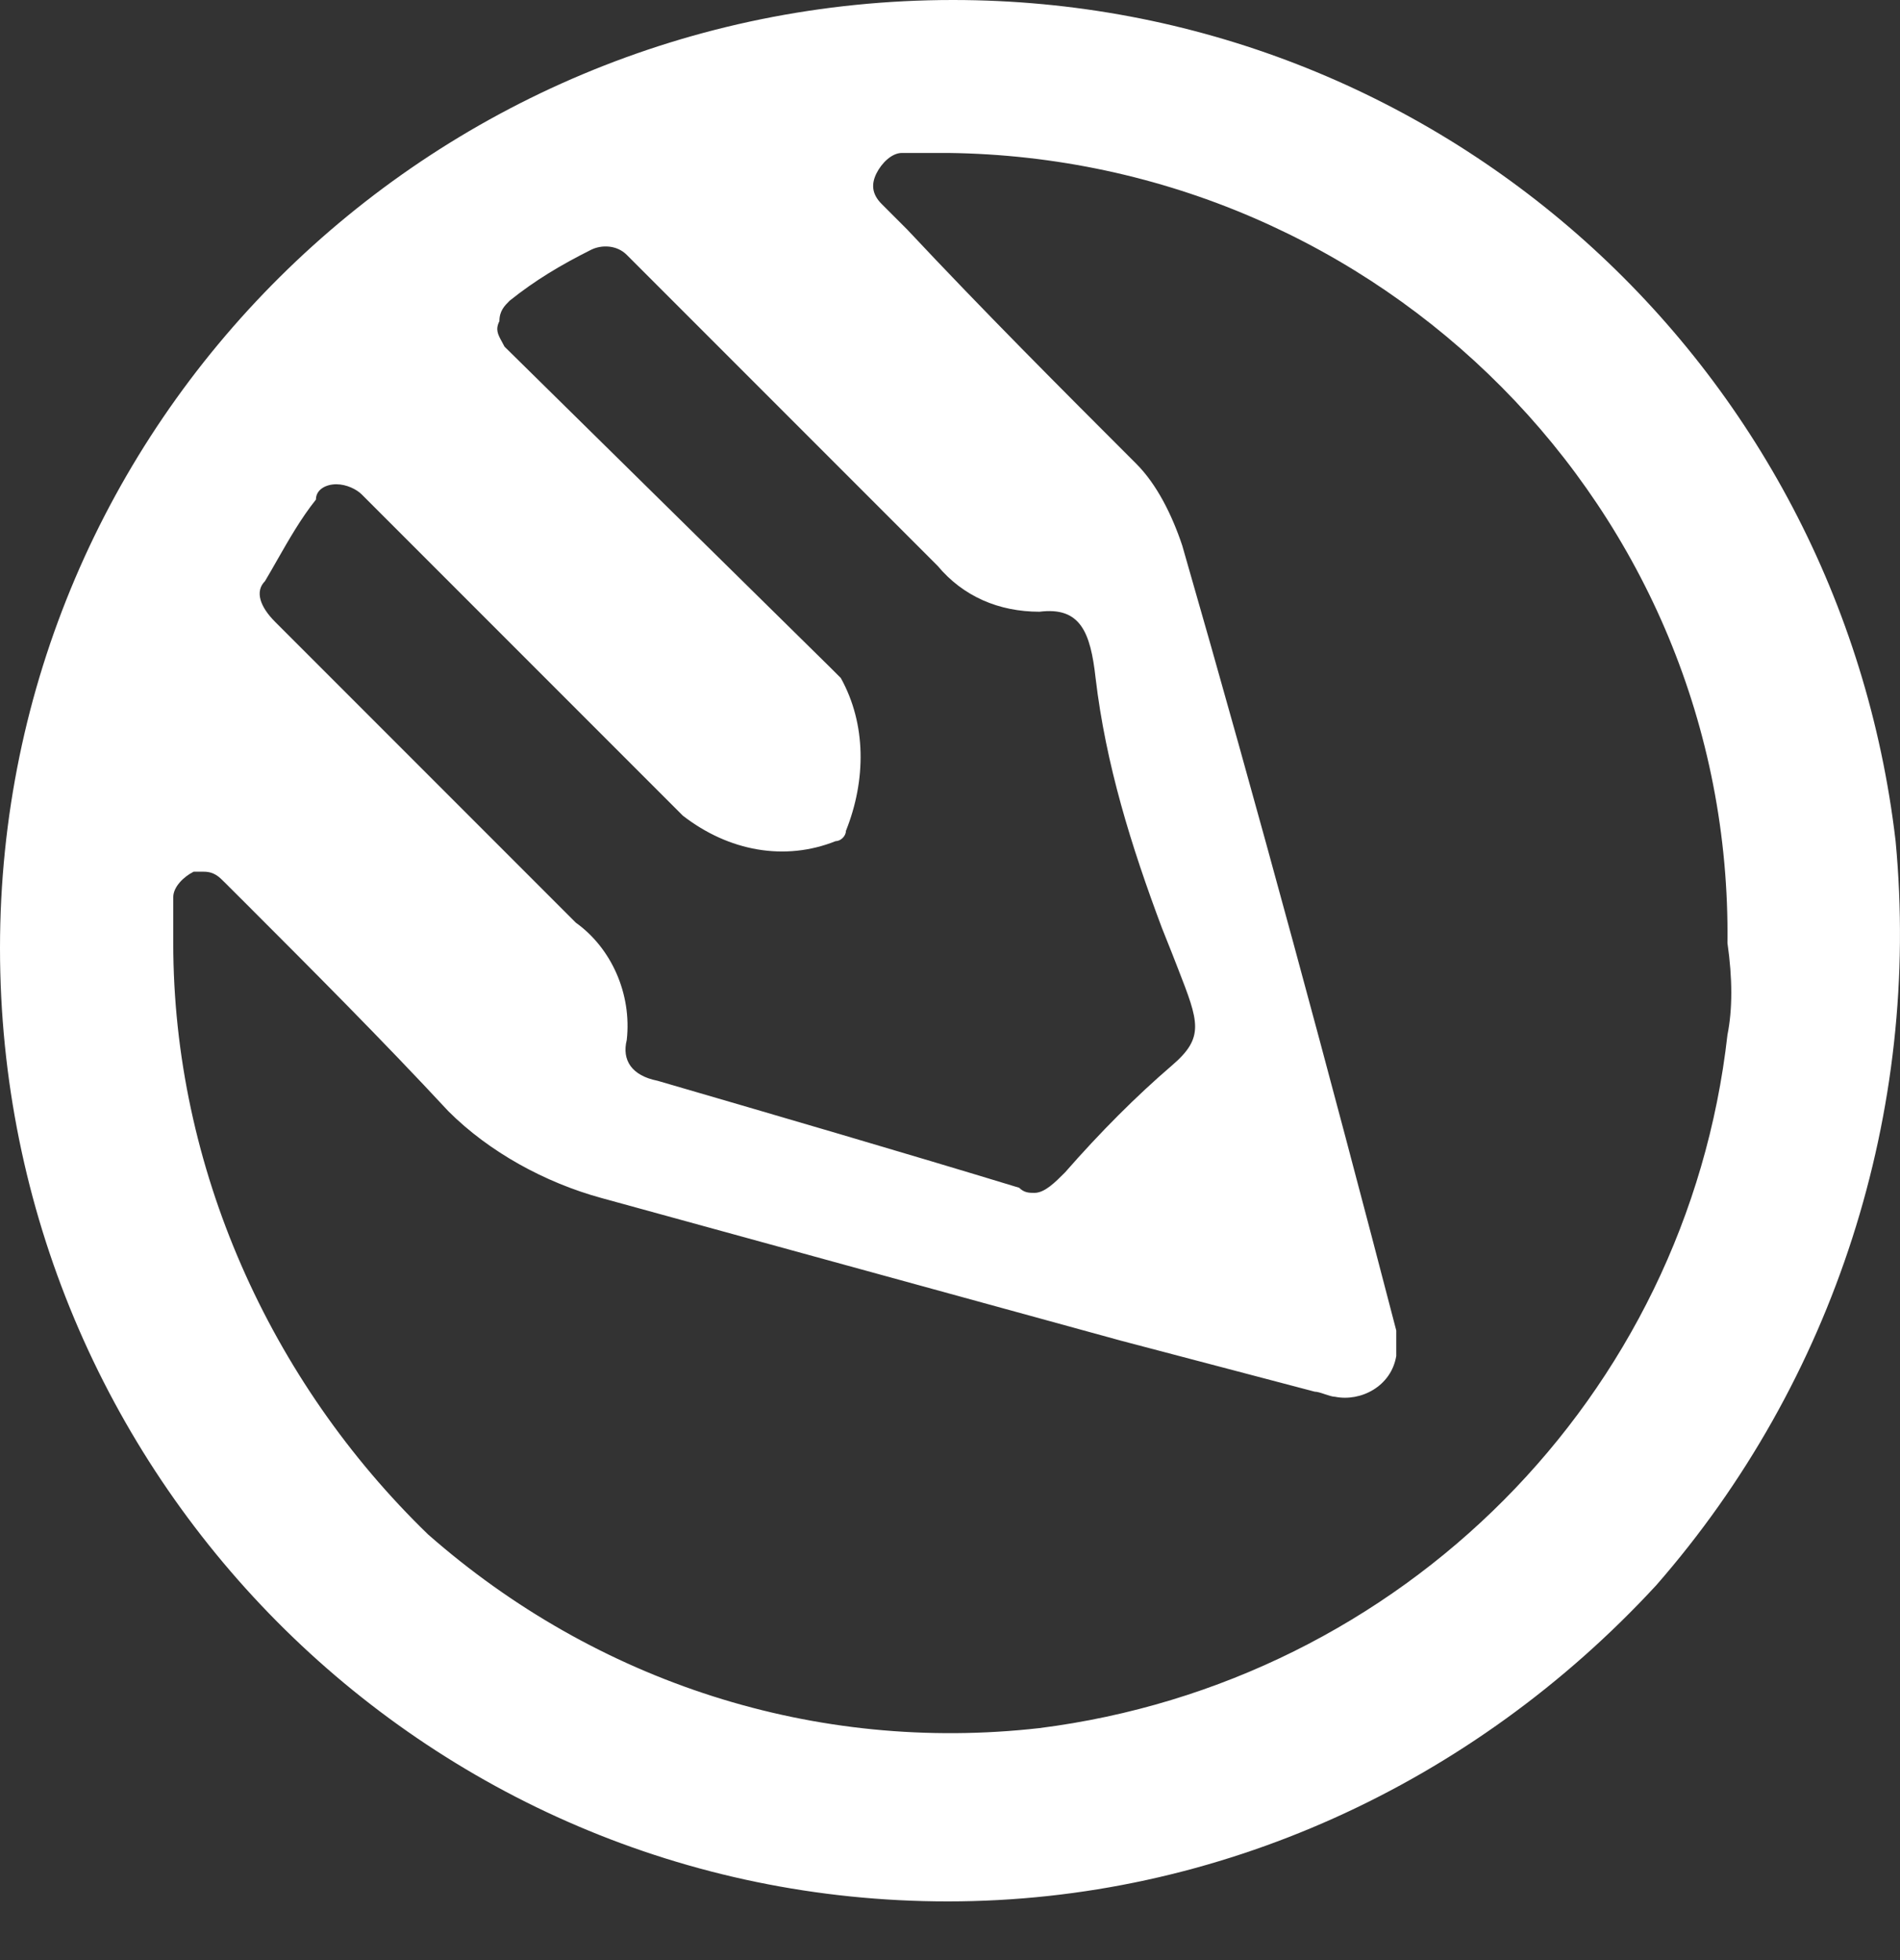 <svg xmlns="http://www.w3.org/2000/svg" width="32" height="33" viewBox="0 0 32 33" fill="none">
  <rect x="0" y="0" width="32" height="33" fill="#333333" stroke="none"/>
  <path fill-rule="evenodd" clip-rule="evenodd" d="M0 15.963C0 7.123 7.209 0 16.049 0C24.202 0 30.982 6.093 31.926 14.161C32.355 18.709 30.896 23.258 27.893 26.691C24.803 30.038 20.512 32.012 15.963 32.012C7.123 32.012 0 24.803 0 15.963ZM4.67 9.426C4.6 9.549 4.531 9.67 4.463 9.784C4.291 9.956 4.377 10.213 4.634 10.47L5.064 10.9L9.698 15.534C10.299 15.963 10.642 16.736 10.556 17.508C10.47 17.851 10.642 18.109 11.071 18.195L11.072 18.195C13.131 18.795 15.191 19.396 17.165 19.997C17.25 20.083 17.336 20.083 17.422 20.083C17.594 20.083 17.765 19.911 17.937 19.739L17.937 19.739C18.538 19.053 19.139 18.452 19.739 17.937C20.291 17.464 20.191 17.208 19.839 16.305C19.808 16.225 19.774 16.14 19.739 16.049L19.568 15.62C19.053 14.247 18.624 12.873 18.452 11.415C18.366 10.642 18.195 10.213 17.508 10.299C16.821 10.299 16.221 10.041 15.791 9.526L11.157 4.892L10.556 4.291C10.385 4.12 10.127 4.12 9.956 4.205C9.441 4.463 9.011 4.72 8.582 5.064C8.497 5.149 8.411 5.235 8.411 5.407C8.34 5.548 8.386 5.631 8.452 5.752C8.466 5.778 8.481 5.806 8.497 5.836L13.989 11.243L14.161 11.415C14.59 12.187 14.59 13.131 14.247 13.989C14.247 14.075 14.161 14.161 14.075 14.161C13.217 14.504 12.273 14.332 11.5 13.732L6.093 8.325C6.008 8.239 5.836 8.153 5.664 8.153C5.493 8.153 5.321 8.239 5.321 8.411C5.069 8.726 4.864 9.087 4.67 9.426ZM17.508 29.094C23.602 28.322 28.408 23.516 29.094 17.422C29.18 16.993 29.18 16.478 29.094 15.877C29.18 8.582 23.258 2.661 15.963 2.575H15.191C15.019 2.575 14.848 2.746 14.762 2.918C14.676 3.09 14.676 3.261 14.848 3.433L15.277 3.862C16.564 5.235 17.851 6.523 19.139 7.81C19.482 8.153 19.739 8.668 19.911 9.183C21.198 13.646 22.4 18.109 23.516 22.4V22.829C23.43 23.344 22.915 23.602 22.486 23.516C22.443 23.516 22.378 23.494 22.314 23.473C22.25 23.451 22.185 23.43 22.142 23.43L18.881 22.572C17.307 22.139 15.859 21.742 14.512 21.373C12.923 20.937 11.475 20.54 10.127 20.169C9.183 19.911 8.239 19.396 7.552 18.709C6.437 17.508 5.235 16.306 4.12 15.191L3.776 14.848C3.69 14.762 3.605 14.676 3.433 14.676H3.261C3.09 14.762 2.918 14.933 2.918 15.105V15.877C2.918 19.654 4.549 23.258 7.209 25.833C10.041 28.322 13.732 29.523 17.508 29.094Z" fill="white"/>
</svg>
